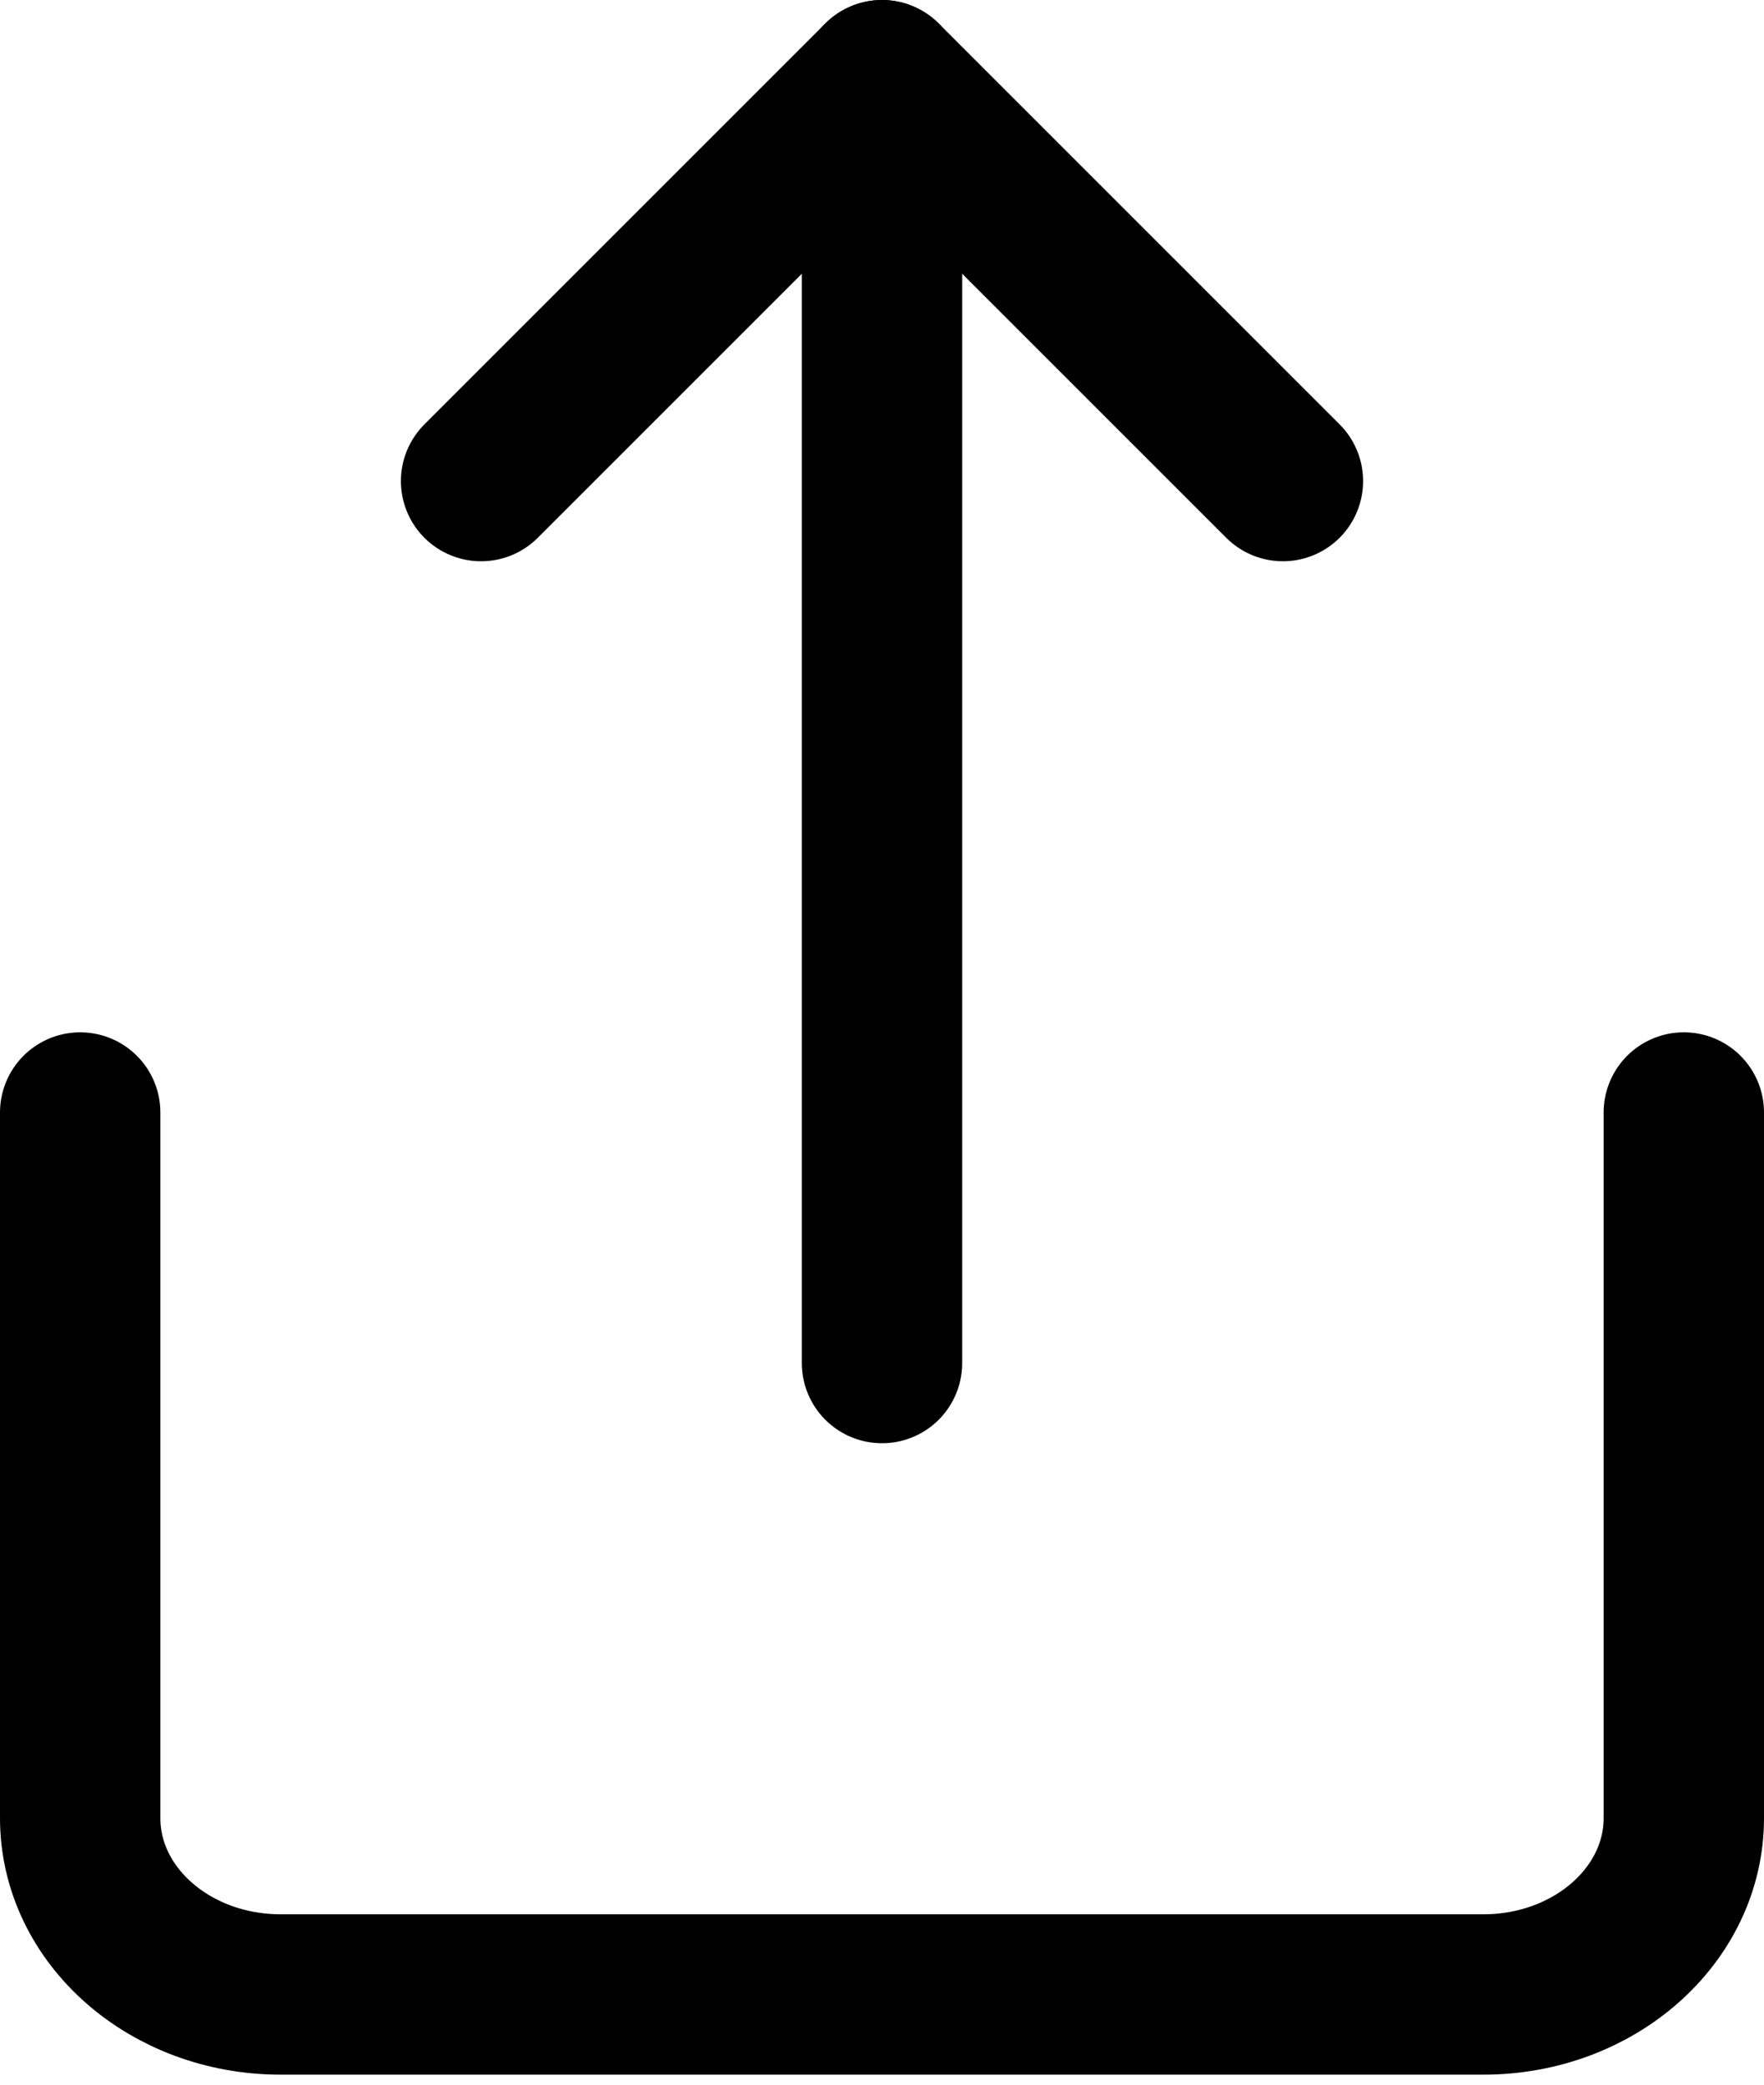<?xml version="1.0" encoding="UTF-8"?>
<svg width="22px" height="26px" viewBox="0 0 22 26" version="1.1" xmlns="http://www.w3.org/2000/svg" xmlns:xlink="http://www.w3.org/1999/xlink">
    <!-- Generator: Sketch 44.1 (41455) - http://www.bohemiancoding.com/sketch -->
    <title>Group 17</title>
    <desc>Created with Sketch.</desc>
    <defs></defs>
    <g id="Page-1" stroke="none" stroke-width="1" fill="none" fill-rule="evenodd" stroke-linecap="round" stroke-linejoin="round">
        <g id="Group-17" transform="translate(1, 1)" stroke="#000000" stroke-width="2">
            <path d="M0,12.875 L0,21.675 C0,22.89 1.119,23.875 2.5,23.875 L17.5,23.875 C18.881,23.875 20,22.89 20,21.675 L20,12.875" id="Shape"></path>
            <polyline id="Shape" points="15 5 10 0 5 5"></polyline>
            <path d="M10,0 L10,16" id="Shape"></path>
        </g>
    </g>
</svg>